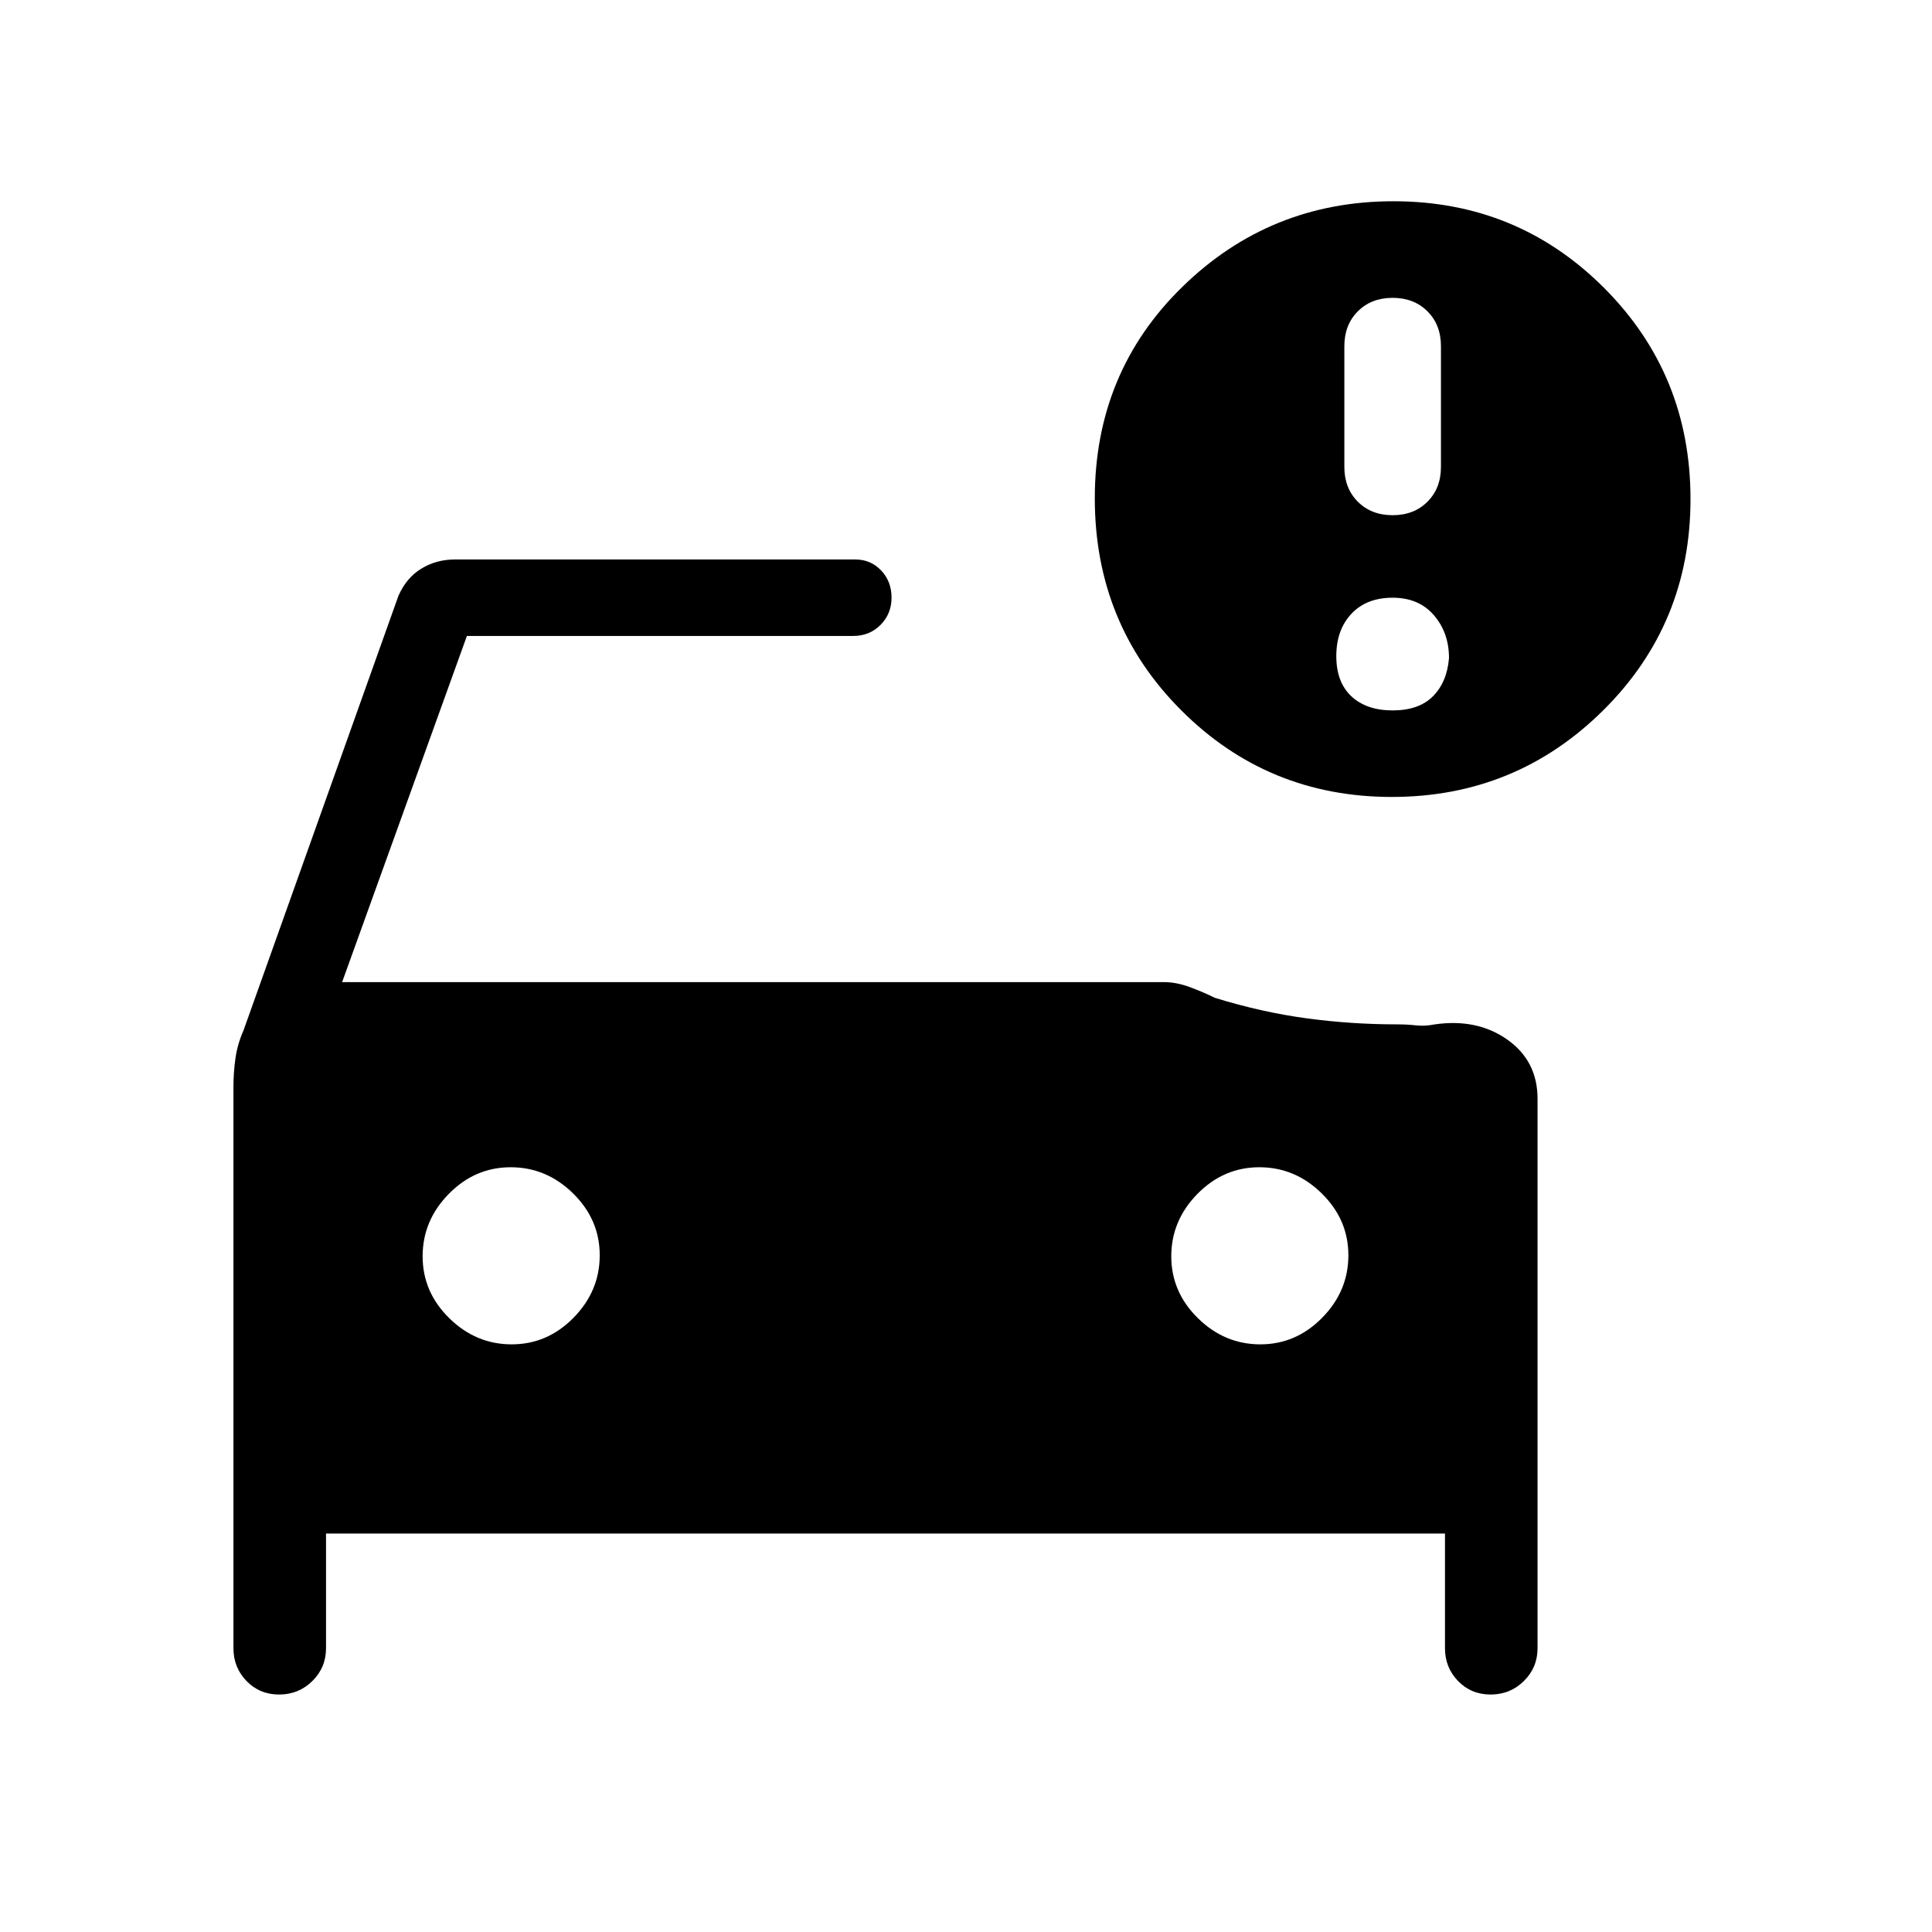 <svg xmlns="http://www.w3.org/2000/svg" height="24" viewBox="0 -960 960 960" width="24"><path d="M692-704q10.6 0 17.3-6.7 6.7-6.7 6.7-17.3v-60q0-10.6-6.7-17.3-6.7-6.7-17.3-6.7-10.6 0-17.3 6.7-6.7 6.7-6.7 17.3v60q0 10.6 6.7 17.3 6.7 6.7 17.3 6.7Zm0 97q13 0 20-7t8-19q0-12.6-7.5-21.3Q705-663 692-663t-20.5 8q-7.5 8-7.5 21t7.5 20q7.5 7 20.5 7Zm-65.76 315Q644-292 657-305.24q13-13.23 13-31Q670-354 656.76-367q-13.23-13-31-13Q608-380 595-366.76q-13 13.23-13 31Q582-318 595.24-305q13.23 13 31 13Zm-372 0Q272-292 285-305.24q13-13.23 13-31Q298-354 284.76-367q-13.23-13-31-13Q236-380 223-366.76q-13 13.23-13 31Q210-318 223.24-305q13.23 13 31 13Zm437.35-272Q630-564 587-607t-43-105.38q0-62.62 43.54-105.12Q631.08-860 692.41-860 754-860 797-817t43 105q0 62-43.41 105t-105 43ZM138.71-118q-9.71 0-16.21-6.71T116-141v-279q0-7.07 1-14.15 1-7.07 4-13.85l77-216q4-9 11.44-13.5 7.44-4.5 16.56-4.5h199q7.65 0 12.83 5.45 5.17 5.44 5.17 13.5 0 8.05-5.46 13.55T424-644H232l-62 172h408.29q6.21 0 12.96 2.5 6.75 2.5 12.4 5.31Q627-457 649.25-454q22.26 3 44.75 3 5.18 0 9.59.5t9.41-.5q21-3 36 7.59T764-414v273q0 9.58-6.79 16.29-6.8 6.71-16.5 6.71-9.71 0-16.21-6.71T718-141v-57H162v57q0 9.58-6.79 16.29-6.8 6.71-16.5 6.71Z"/></svg>